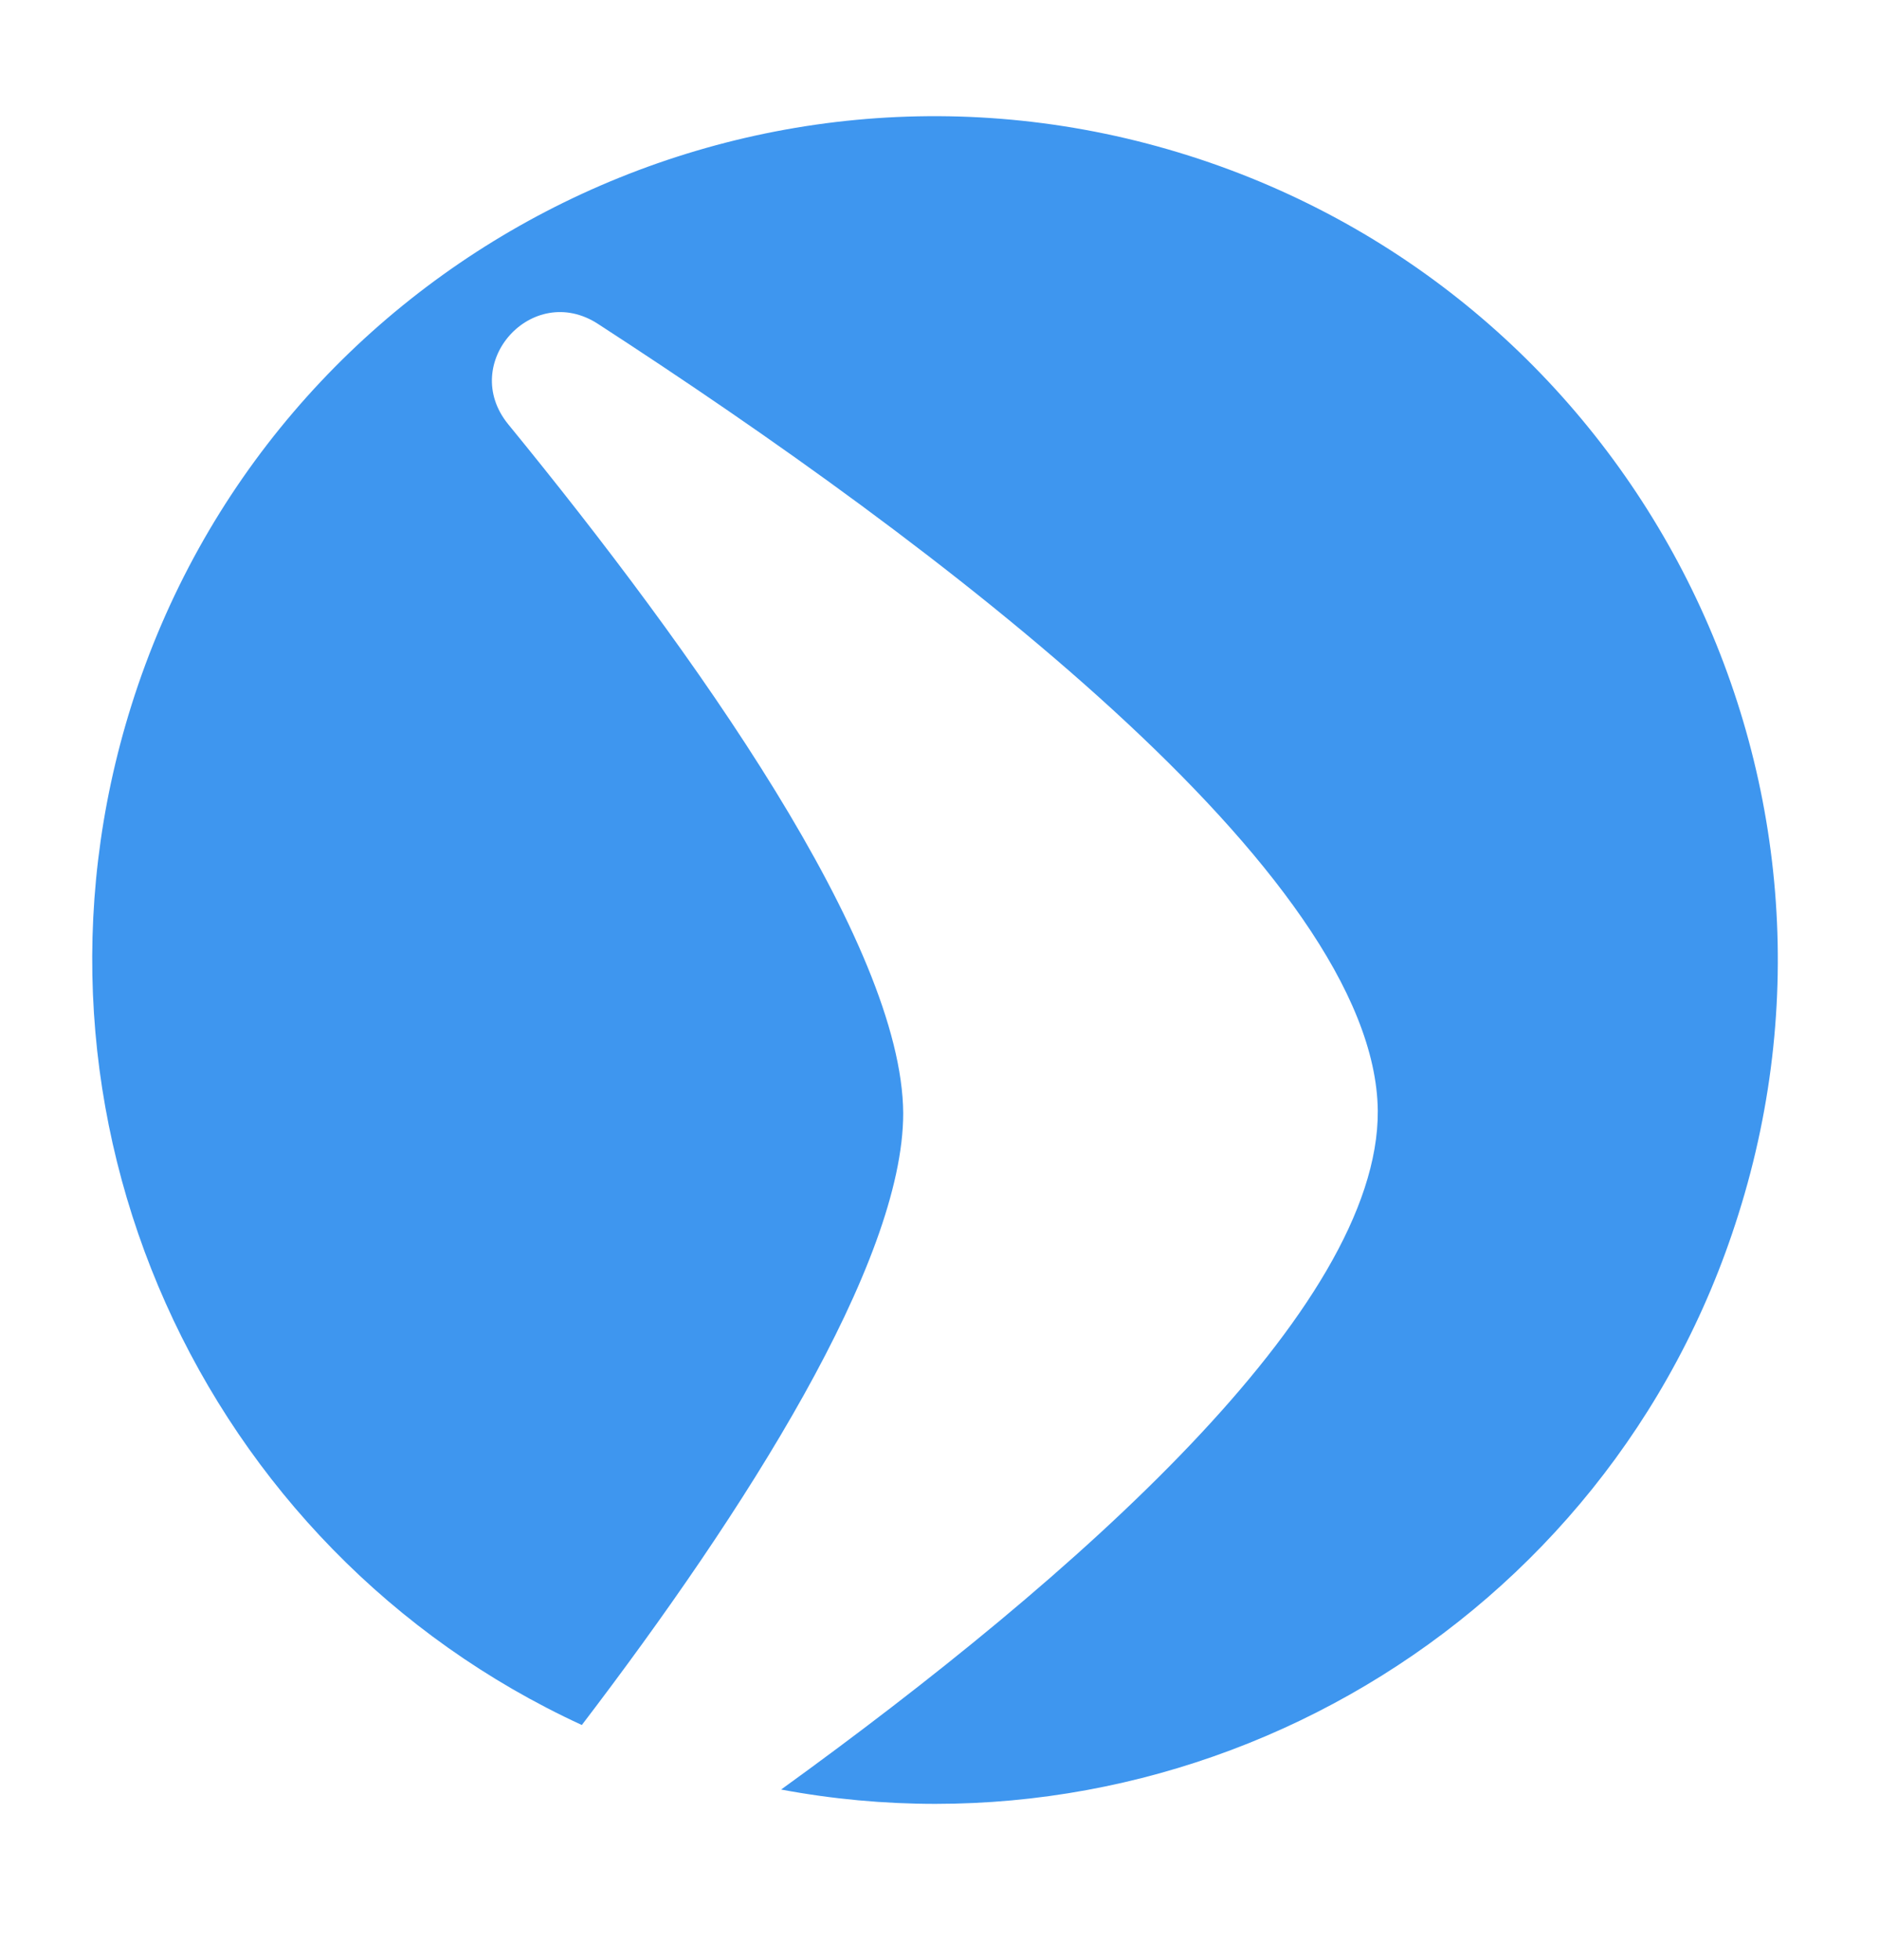 <svg viewBox="0 0 163.123 170.1" xmlns="http://www.w3.org/2000/svg"><path fill="none" pointer-events="none" d="M0 0h163.123v170.1H0z"/><path class="st0" d="M103.211 13.511c-38.5-12.2-79.7 9.2-91.8 47.7-11.2 35.6 6.1 73.3 39.1 88.5 14.2-18.6 27.9-40.1 27.9-53.1-.1-14.7-18.1-40-34.3-59.8-4.3-5.3 2.1-12.4 7.8-8.7 29.3 19 67.5 47.7 67.7 68.3.1 17.2-26.2 40.4-51.8 58.9 35.8 6.7 71.9-14.2 83.1-49.9 12.2-38.6-9.2-79.7-47.7-91.9z" fill="#3e96ef"/></svg>